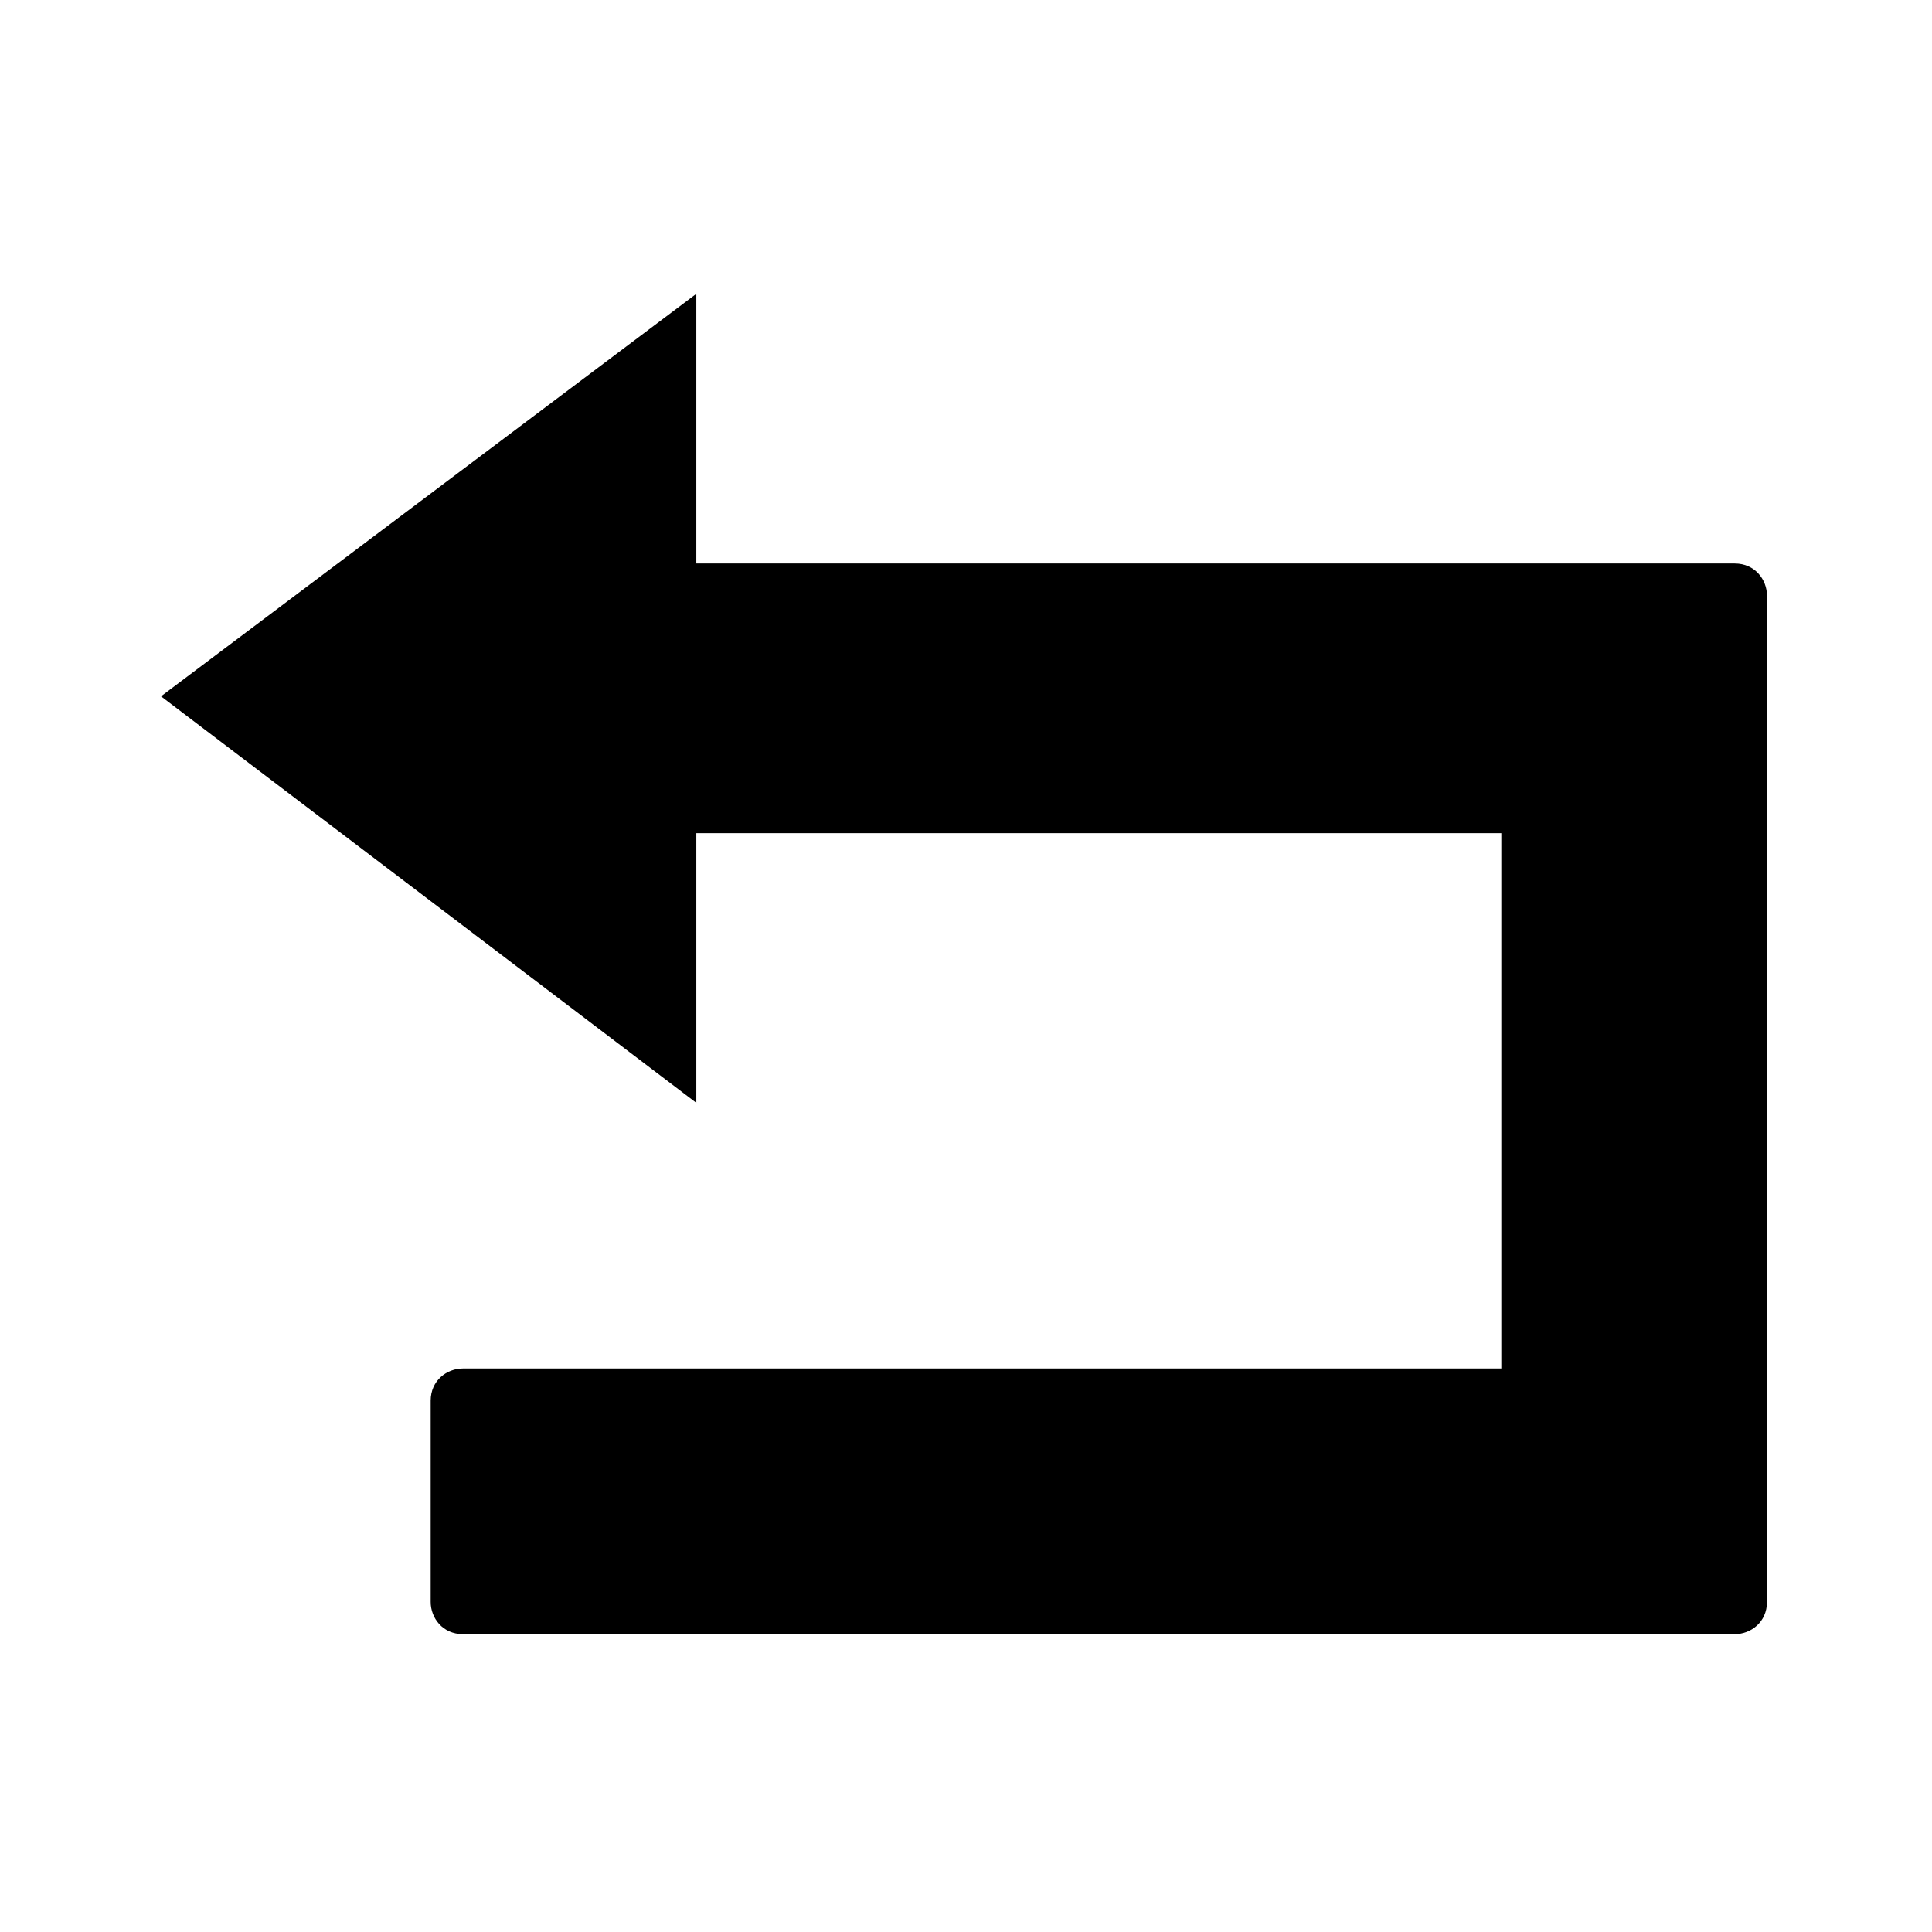 <svg enable-background="new 0 0 48 48" viewBox="0 0 48 48" xmlns="http://www.w3.org/2000/svg"><path d="m17.3 7.3v6.7h25.8c.5 0 .8.4.8.8v25c0 .5-.4.8-.8.8h-31.6c-.5 0-.8-.4-.8-.8v-5c0-.5.4-.8.8-.8h25.8v-13.3h-20v6.7l-13.3-10.1z"/></svg>